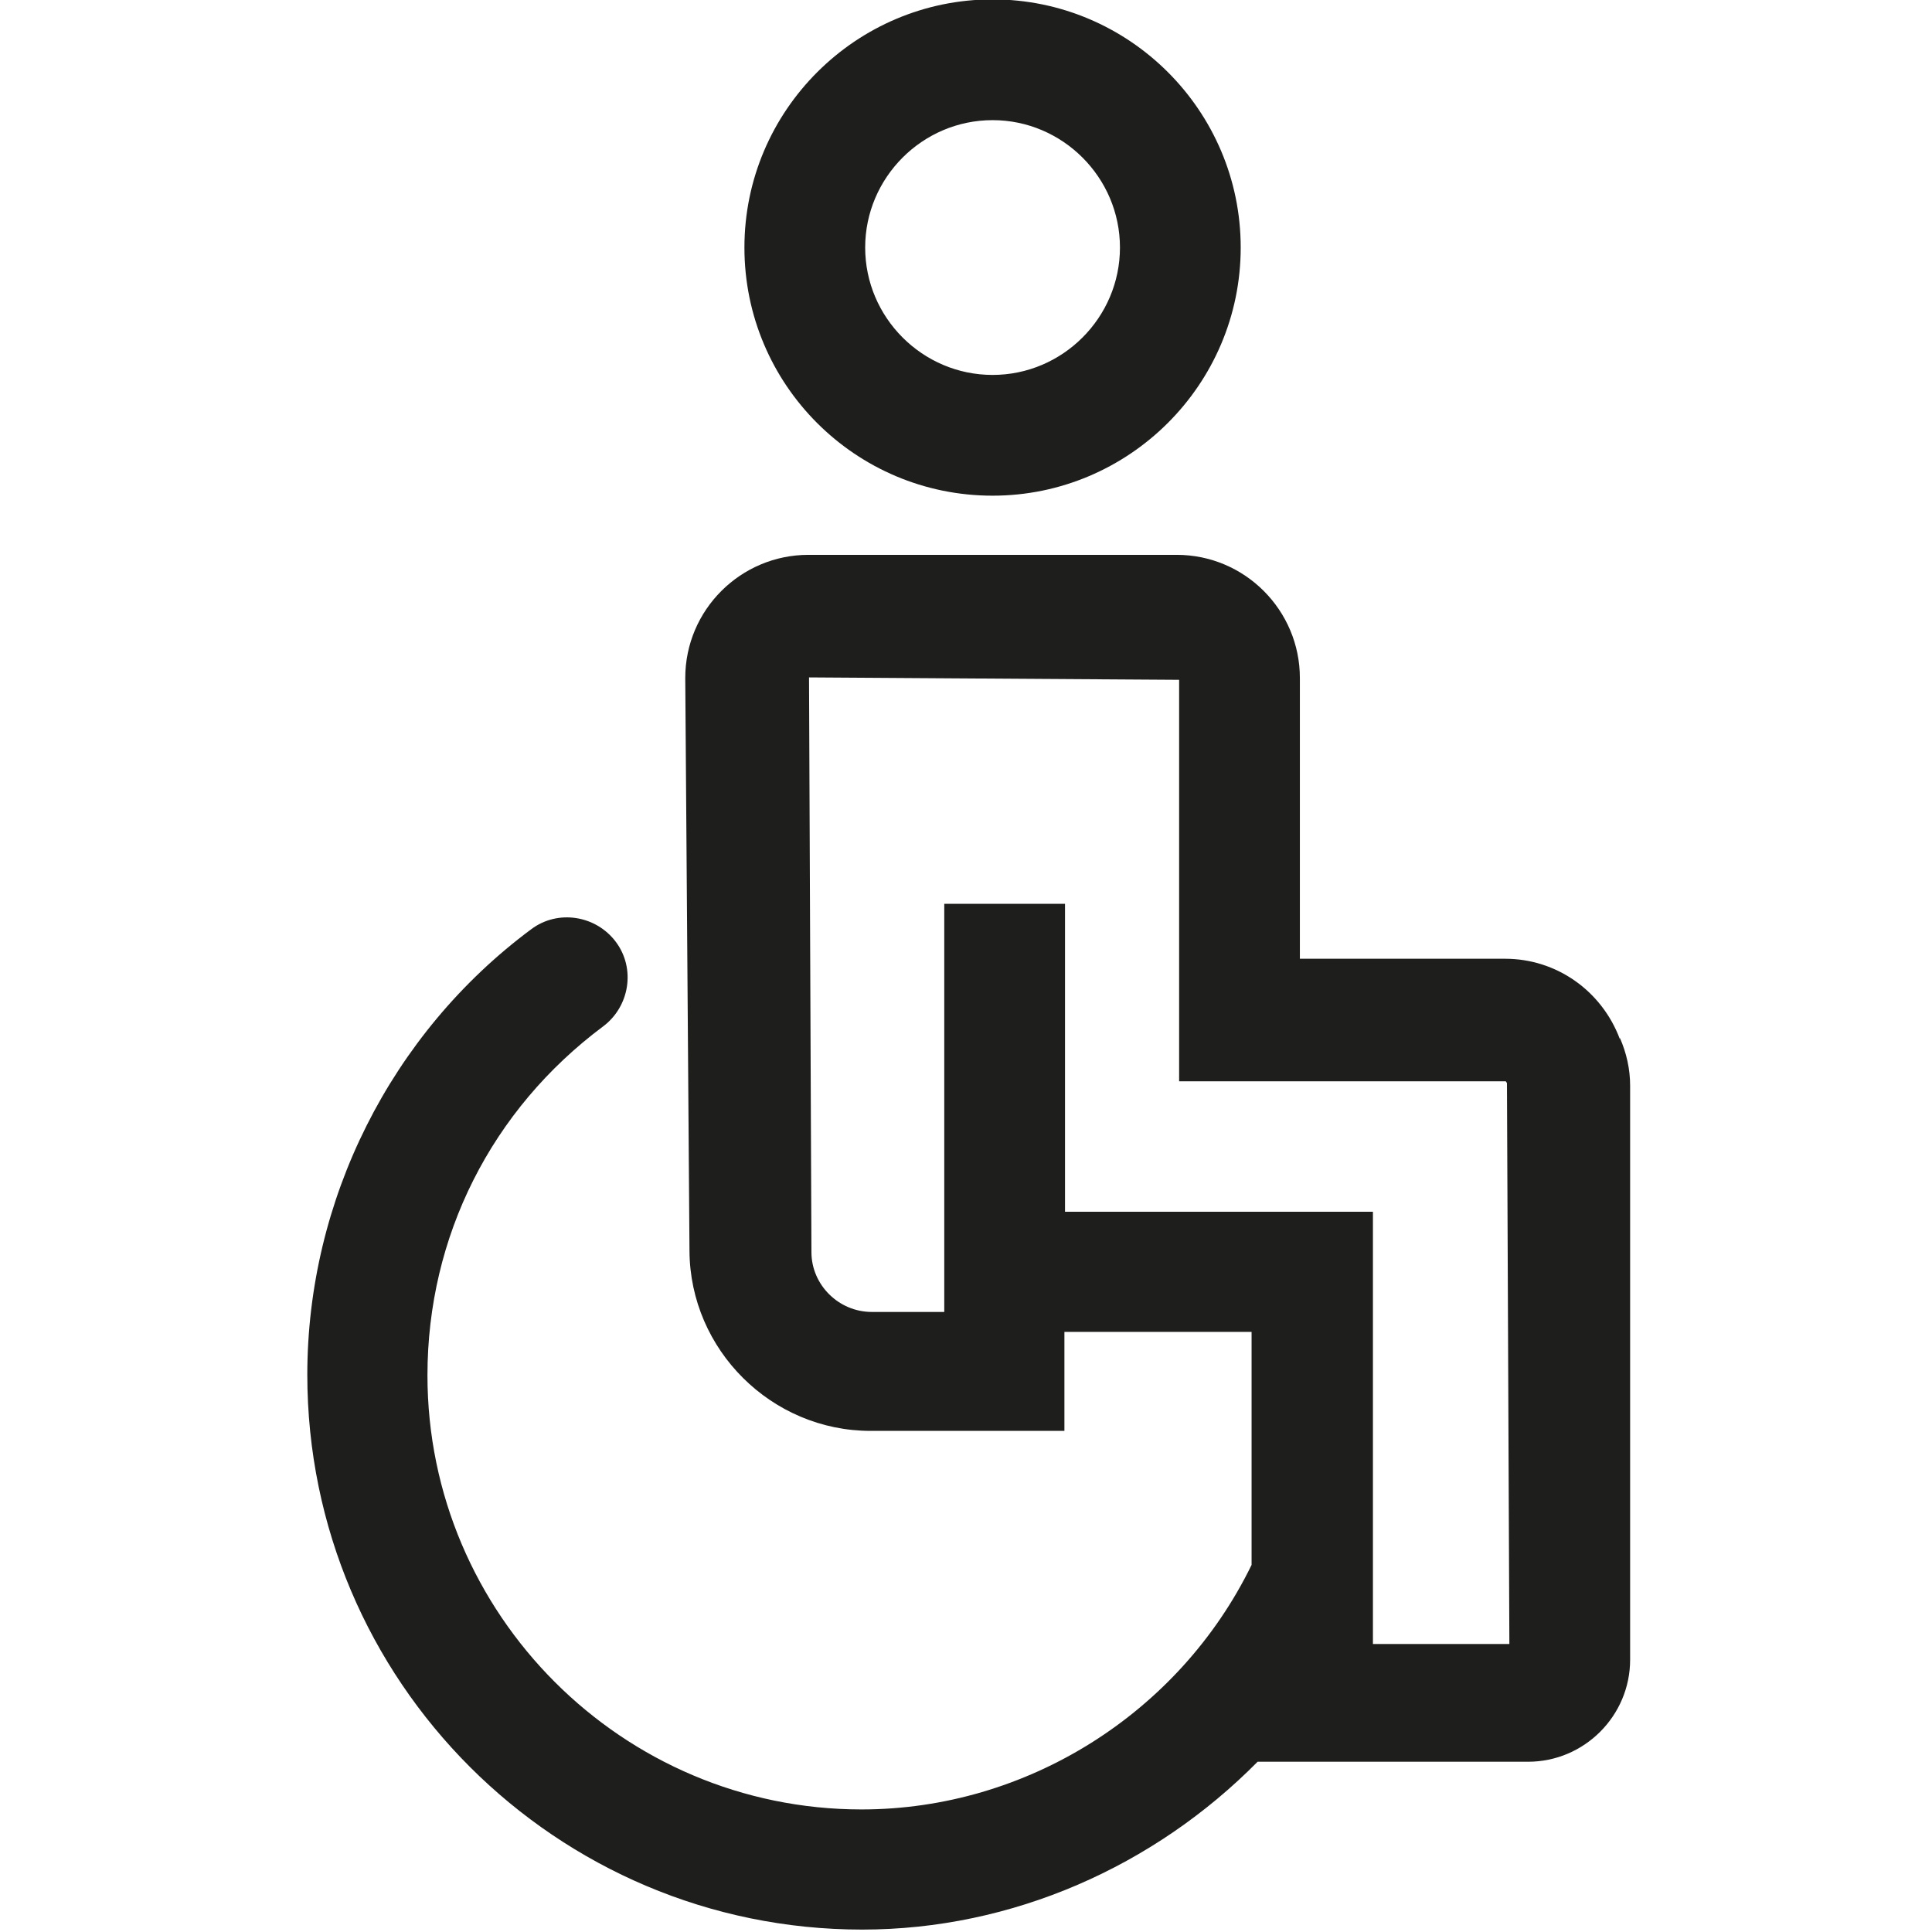 <?xml version="1.0" encoding="UTF-8"?>
<svg id="a" data-name="3219" xmlns="http://www.w3.org/2000/svg" viewBox="0 0 32 32">
  <path d="M16.44,8.21c2.26,0,4.11-1.84,4.11-4.11S18.7-.01,16.44-.01s-4.11,1.84-4.11,4.11,1.84,4.11,4.11,4.11ZM16.44,1.99c1.16,0,2.11.95,2.11,2.11s-.95,2.11-2.11,2.11-2.11-.95-2.11-2.11.95-2.11,2.11-2.11ZM26.83,17.21c-.3-.8-1.05-1.33-1.9-1.33h-3.4v-4.65c0-1.12-.91-2.04-2.04-2.04h-6.1c-1.12,0-2.04.91-2.04,2.04l.07,9.49c.01,1.64,1.36,2.98,3,2.98h3.21v-1.64h3.1s0,3.86,0,3.86c-1.2,2.46-3.73,4.05-6.46,4.05-3.96,0-7.19-3.23-7.19-7.19,0-2.3,1.06-4.4,2.91-5.78.44-.33.54-.96.21-1.4-.33-.44-.96-.54-1.4-.21-2.33,1.73-3.71,4.49-3.71,7.38,0,5.07,4.12,9.19,9.19,9.19,2.49,0,4.84-1.05,6.55-2.78h4.48c.93,0,1.69-.76,1.69-1.69v-9.51c0-.27-.06-.54-.17-.79ZM22.74,27.21v-7.14h-5.1s0-5.1,0-5.1h-2v5.12h0v1.64h-1.2s0,0,0,0c-.55,0-1-.45-1-.99l-.04-9.52,6.13.04v6.65h5.41s.01.01.02.03l.04,9.29h-2.26Z" fill="#1e1e1c"/>
</svg>